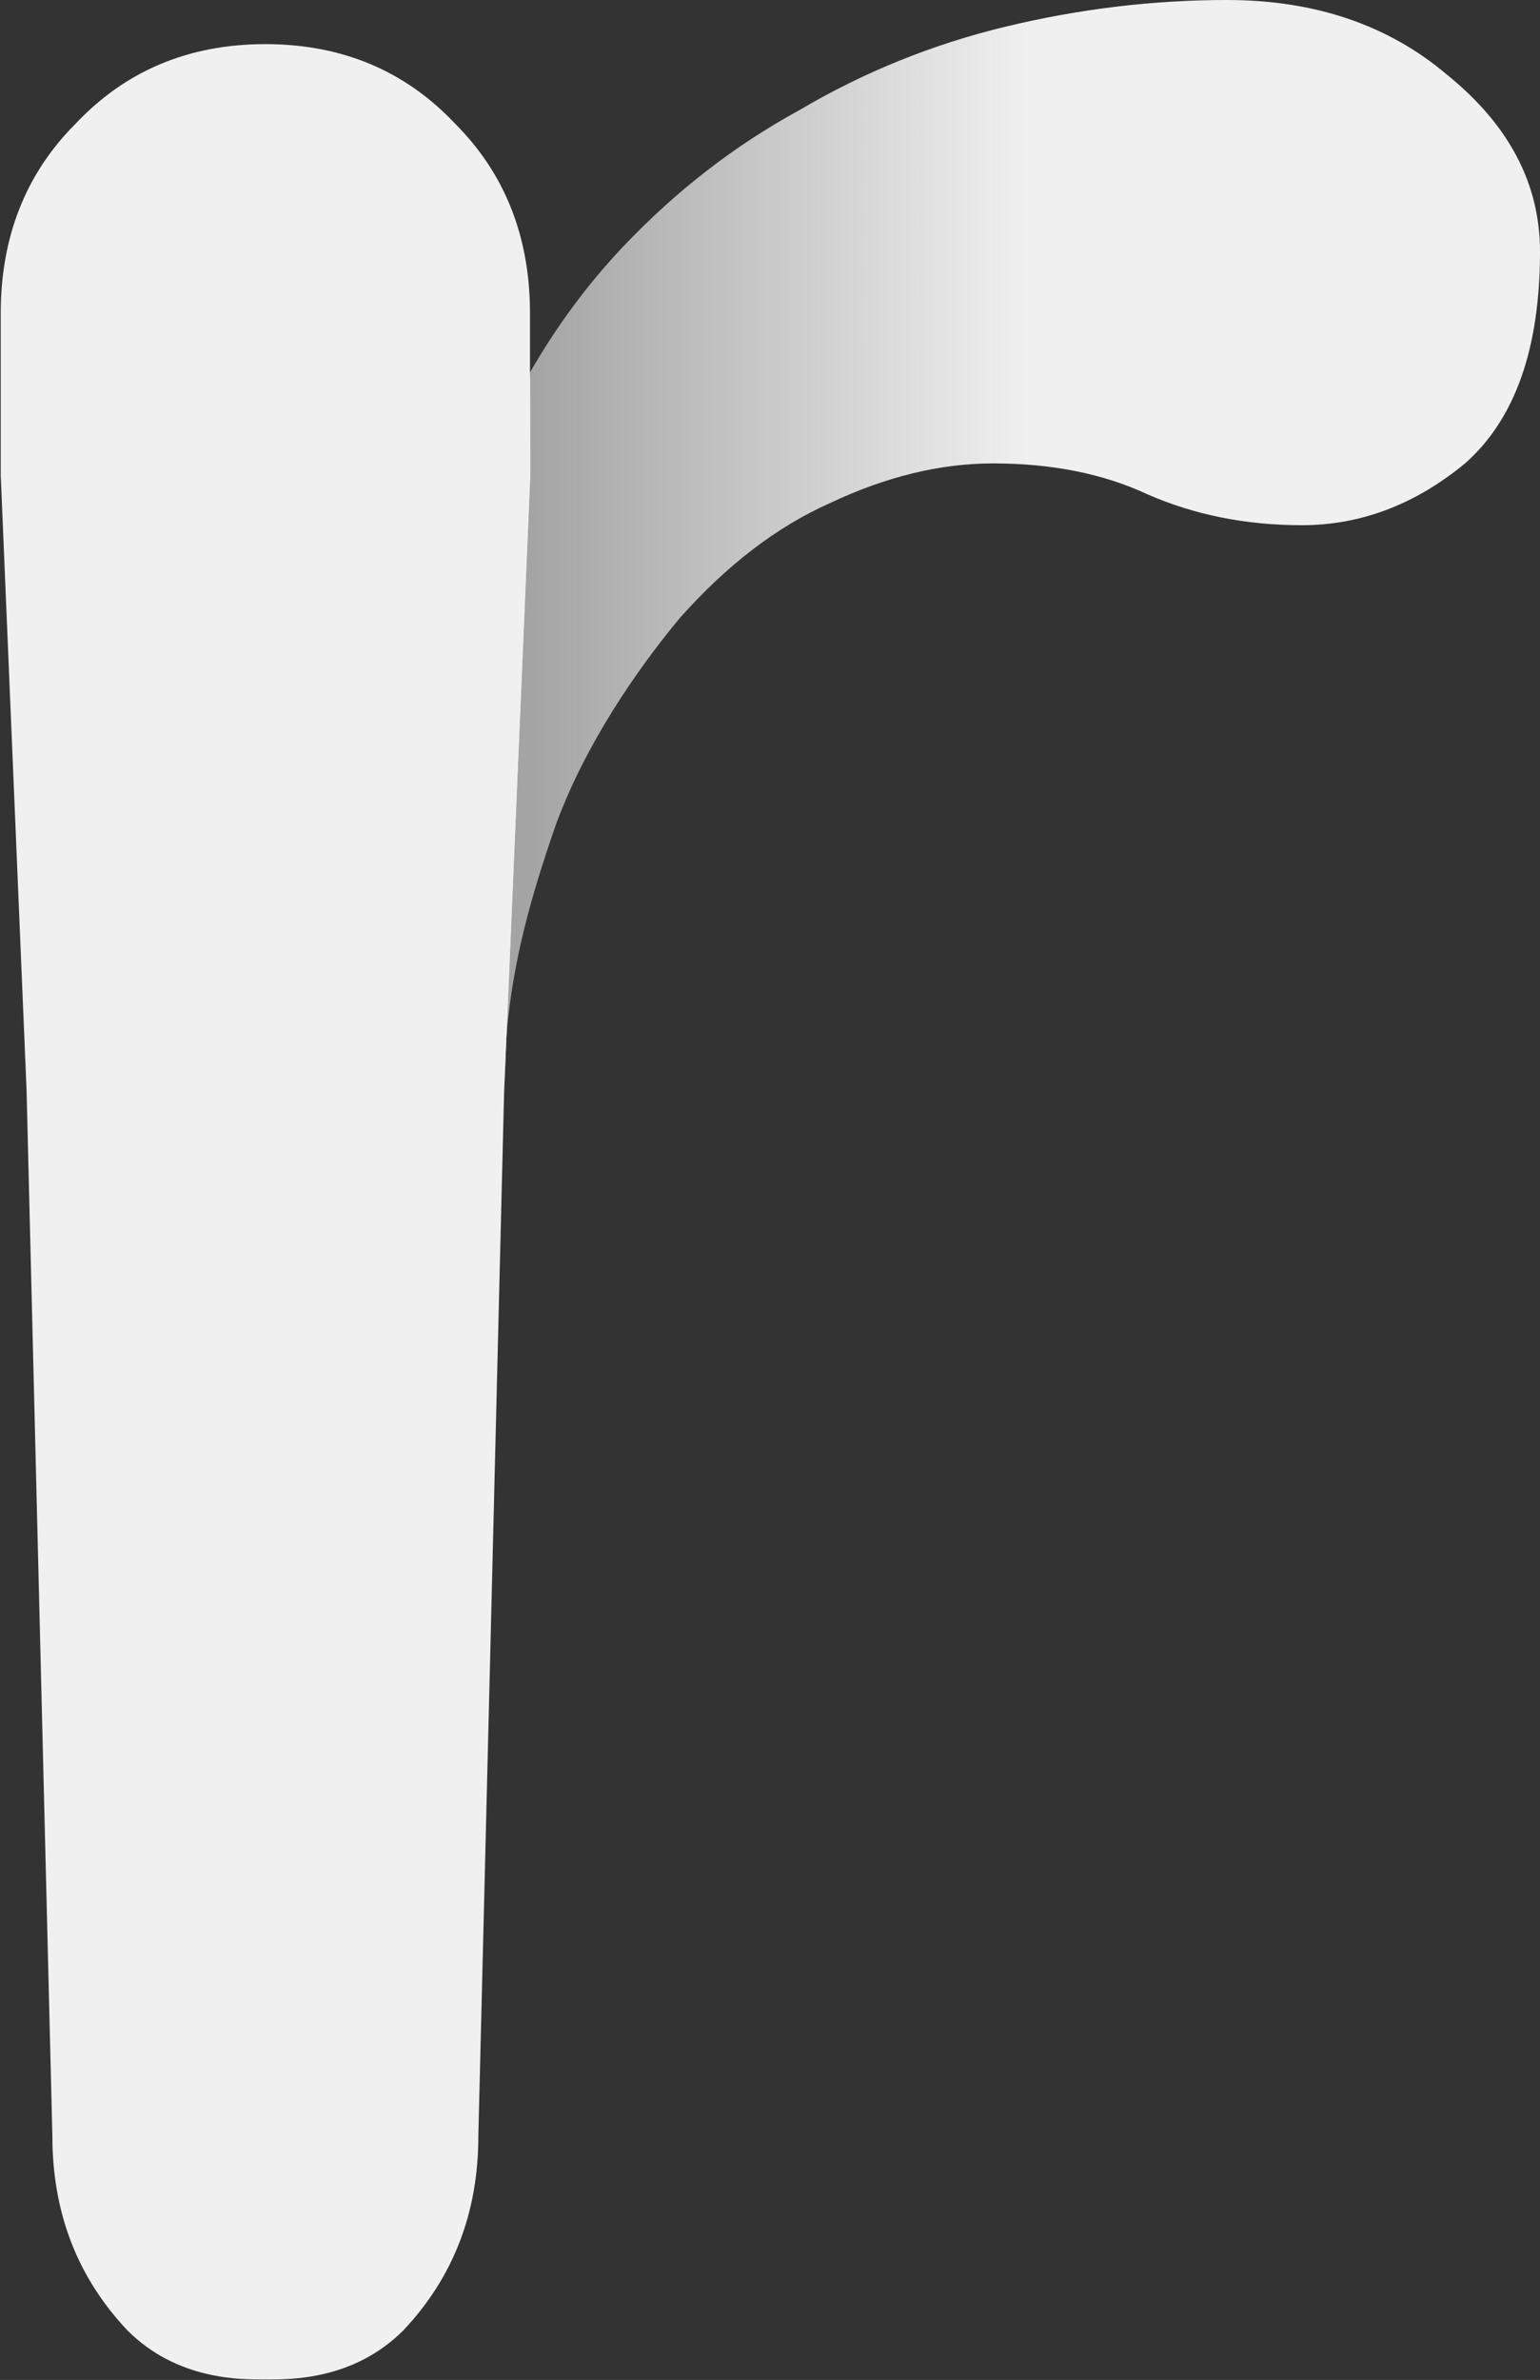 <svg width="169" height="261" viewBox="0 0 169 261" fill="none" xmlns="http://www.w3.org/2000/svg">
<rect x="0" y="0" width="169" height="261" fill="#333333" stroke="none"/>
<path d="M13.977 255.558C19.463 261.043 26.4 260.951 29.121 260.951C31.842 260.951 38.779 261.043 44.265 255.558C49.75 249.749 52.493 242.651 52.493 234.261L55.327 119.551L58.193 52.102L58.162 40.842V34.365C58.162 25.975 55.419 19.038 49.933 13.552C44.448 7.744 37.511 4.84 29.121 4.84C20.731 4.84 13.794 7.744 8.309 13.552C2.823 19.038 0.08 25.975 0.08 34.365L0.08 40.842L0.08 52.102L2.915 119.551L5.749 234.261C5.749 242.651 8.492 249.749 13.977 255.558Z" fill="#F0F0F0"/>
<path d="M87.686 12.1C80.587 15.972 74.134 20.974 68.326 27.105C64.456 31.202 61.068 35.781 58.162 40.842L55.327 119.551C55.327 107.934 58.123 98.756 61.027 90.366C64.254 81.654 69.778 73.57 74.618 67.761C79.781 61.953 85.266 57.759 91.074 55.177C97.205 52.273 103.175 50.821 108.983 50.821C115.436 50.821 121.083 51.95 125.923 54.209C131.086 56.468 136.733 57.597 142.863 57.597C149.317 57.597 155.286 55.339 160.772 50.821C166.257 45.981 169 38.237 169 27.589C169 20.167 165.612 13.714 158.836 8.228C152.382 2.743 144.315 0 134.635 0C126.568 0 118.502 0.968 110.435 2.904C102.368 4.84 94.785 7.905 87.686 12.1Z" fill="url(#paint0_linear_473_15234)"/>
<path d="M58.193 52.102L55.327 119.551L58.162 40.842L58.193 52.102Z" fill="#F0F0F0"/>
<defs>
<linearGradient id="paint0_linear_473_15234" x1="112.821" y1="56.523" x2="58.137" y2="56.523" gradientUnits="userSpaceOnUse">
<stop stop-color="#F0F0F0"/>
<stop offset="1" stop-color="#F0F0F0" stop-opacity="0.6"/>
</linearGradient>
</defs>
</svg>

